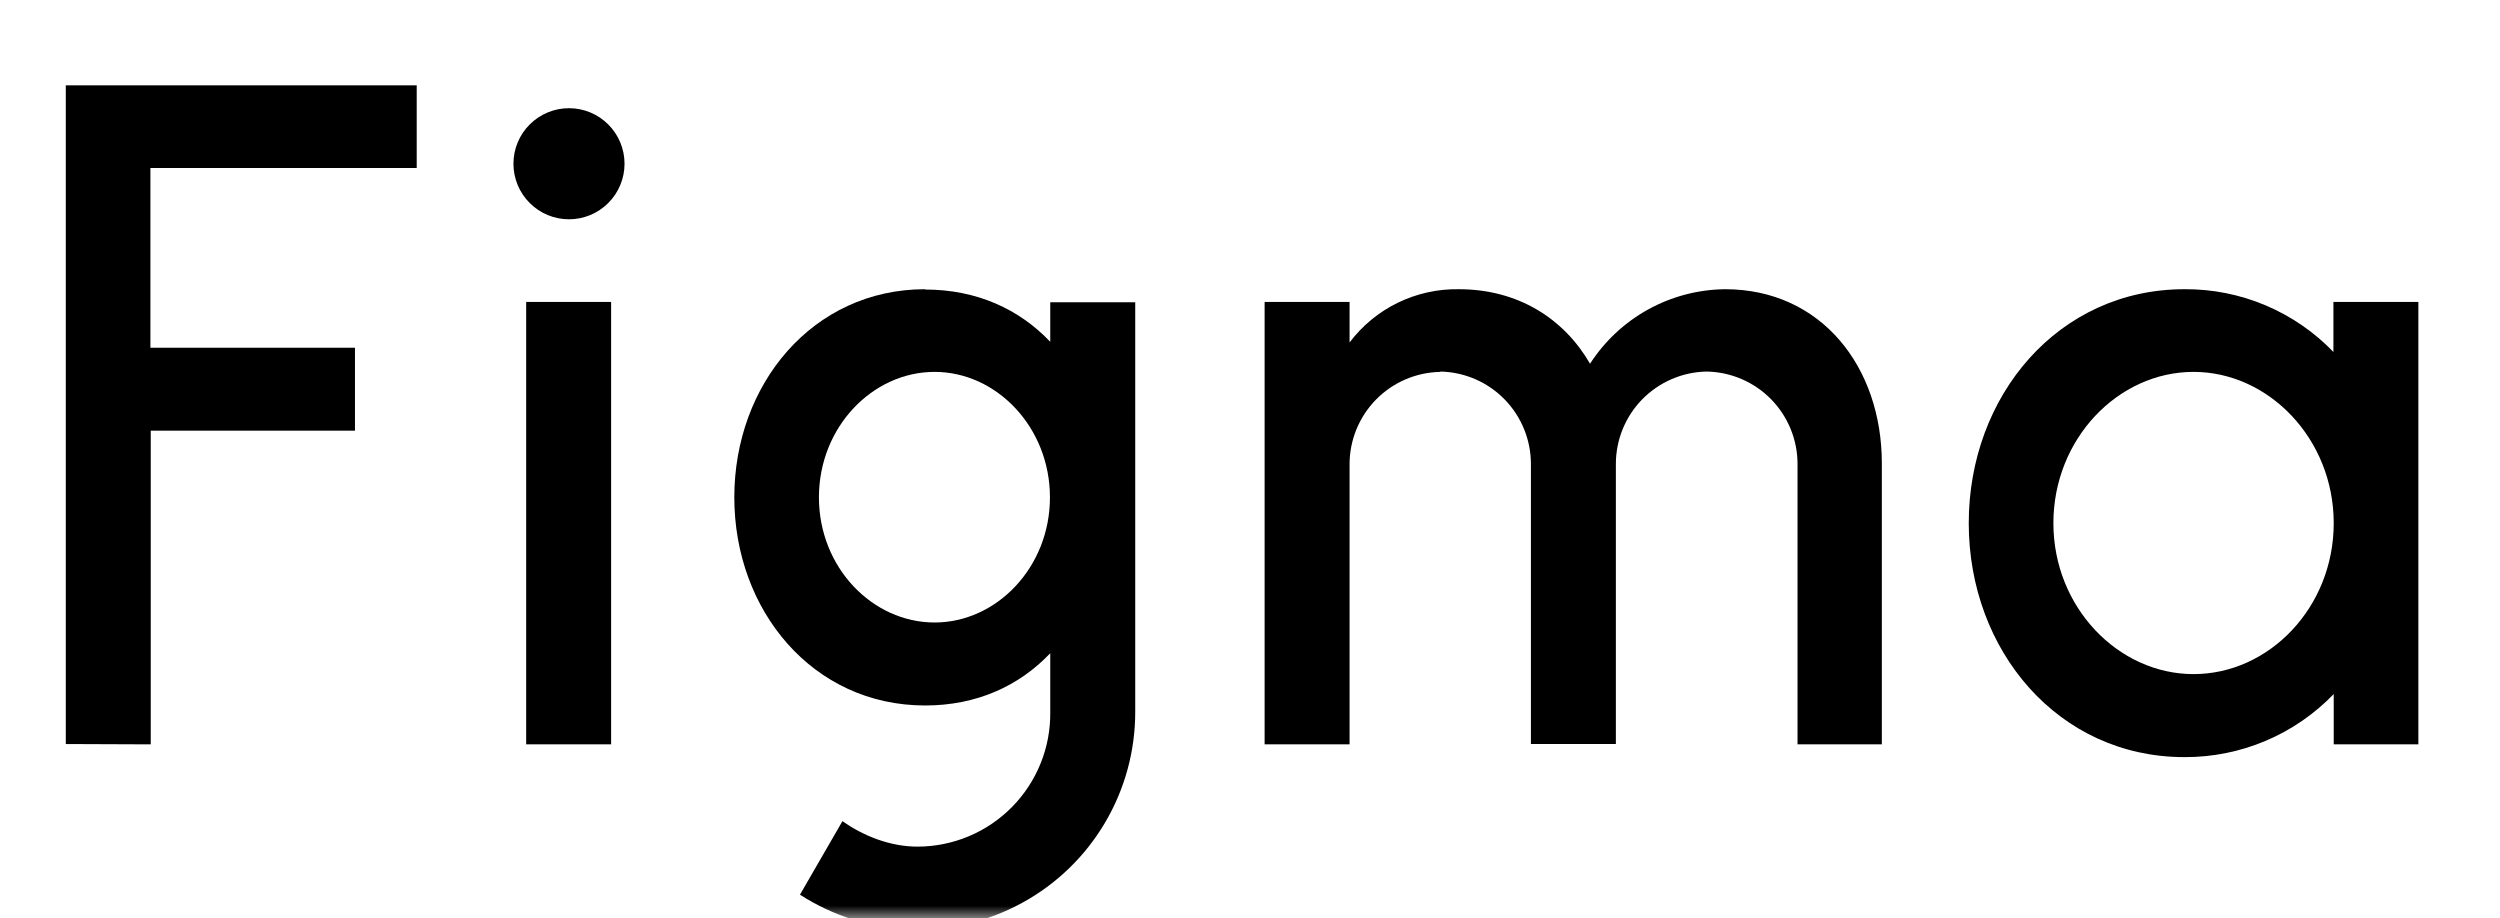 <svg width="98" height="36" viewBox="0 0 98 36" fill="none" xmlns="http://www.w3.org/2000/svg">
<mask id="mask0_3_44" style="mask-type:luminance" maskUnits="userSpaceOnUse" x="0" y="0" width="98" height="36">
<path d="M97.375 0H0.375V36H97.375V0Z" fill="white"/>
</mask>
<g mask="url(#mask0_3_44)">
<path d="M2.579 3.345V29.166L5.909 29.179V16.883H13.915V13.63H5.896V6.585H16.335V3.345H2.579ZM22.304 8.596C22.882 8.596 23.436 8.367 23.844 7.958C24.252 7.55 24.482 6.996 24.482 6.419C24.482 5.841 24.252 5.287 23.844 4.879C23.436 4.471 22.882 4.241 22.304 4.241C21.727 4.241 21.173 4.471 20.765 4.879C20.356 5.287 20.127 5.841 20.127 6.419C20.127 6.996 20.356 7.55 20.765 7.958C21.173 8.367 21.727 8.596 22.304 8.596ZM20.626 11.837V29.179H23.956V11.837H20.626Z" fill="black"/>
<path fill-rule="evenodd" clip-rule="evenodd" d="M36.265 11.337C31.859 11.337 28.785 15.064 28.785 19.496C28.785 23.928 31.859 27.655 36.265 27.655C38.289 27.655 39.954 26.887 41.17 25.606V27.911C41.179 28.6 41.051 29.284 40.793 29.923C40.536 30.562 40.154 31.144 39.671 31.634C39.187 32.125 38.611 32.515 37.976 32.782C37.341 33.048 36.659 33.187 35.97 33.188C34.907 33.188 33.857 32.778 33.024 32.189L31.359 35.071C32.647 35.903 34.135 36.373 35.667 36.43C37.199 36.486 38.718 36.129 40.064 35.394C41.41 34.66 42.532 33.576 43.313 32.256C44.094 30.937 44.504 29.431 44.501 27.898V11.849H41.17V13.399C39.954 12.118 38.289 11.35 36.265 11.35V11.337ZM32.102 19.496C32.102 16.742 34.203 14.578 36.636 14.578C39.07 14.578 41.158 16.755 41.158 19.496C41.158 22.25 39.057 24.402 36.636 24.402C34.203 24.402 32.102 22.25 32.102 19.496Z" fill="black"/>
<path d="M56.464 14.578C55.511 14.595 54.604 14.986 53.937 15.666C53.271 16.347 52.899 17.263 52.903 18.215V29.179H49.573V11.837H52.903V13.425C53.401 12.765 54.048 12.231 54.792 11.868C55.535 11.506 56.354 11.324 57.181 11.337C59.512 11.337 61.305 12.49 62.33 14.258C62.902 13.371 63.684 12.641 64.607 12.131C65.53 11.621 66.566 11.349 67.62 11.337C71.398 11.337 73.768 14.386 73.768 18.164V29.179H70.463V18.203C70.467 17.25 70.095 16.334 69.429 15.653C68.763 14.973 67.855 14.582 66.903 14.565C65.95 14.582 65.043 14.973 64.376 15.653C63.71 16.334 63.338 17.25 63.342 18.203V29.166H60.012V18.203C60.015 17.252 59.645 16.338 58.982 15.658C58.318 14.977 57.414 14.585 56.464 14.565V14.578Z" fill="black"/>
<path fill-rule="evenodd" clip-rule="evenodd" d="M91.482 13.809C90.726 13.021 89.817 12.395 88.811 11.97C87.804 11.544 86.721 11.329 85.629 11.337C80.685 11.337 77.175 15.513 77.175 20.508C77.175 25.503 80.685 29.679 85.629 29.679C86.721 29.684 87.803 29.468 88.809 29.043C89.815 28.618 90.725 27.993 91.482 27.207V29.179H94.8V11.836H91.47V13.809H91.482ZM80.493 20.508C80.493 17.203 83.029 14.578 85.987 14.578C88.933 14.578 91.482 17.203 91.482 20.508C91.482 23.812 88.946 26.425 85.987 26.425C83.042 26.425 80.493 23.812 80.493 20.508Z" fill="black"/>
</g>
</svg>
